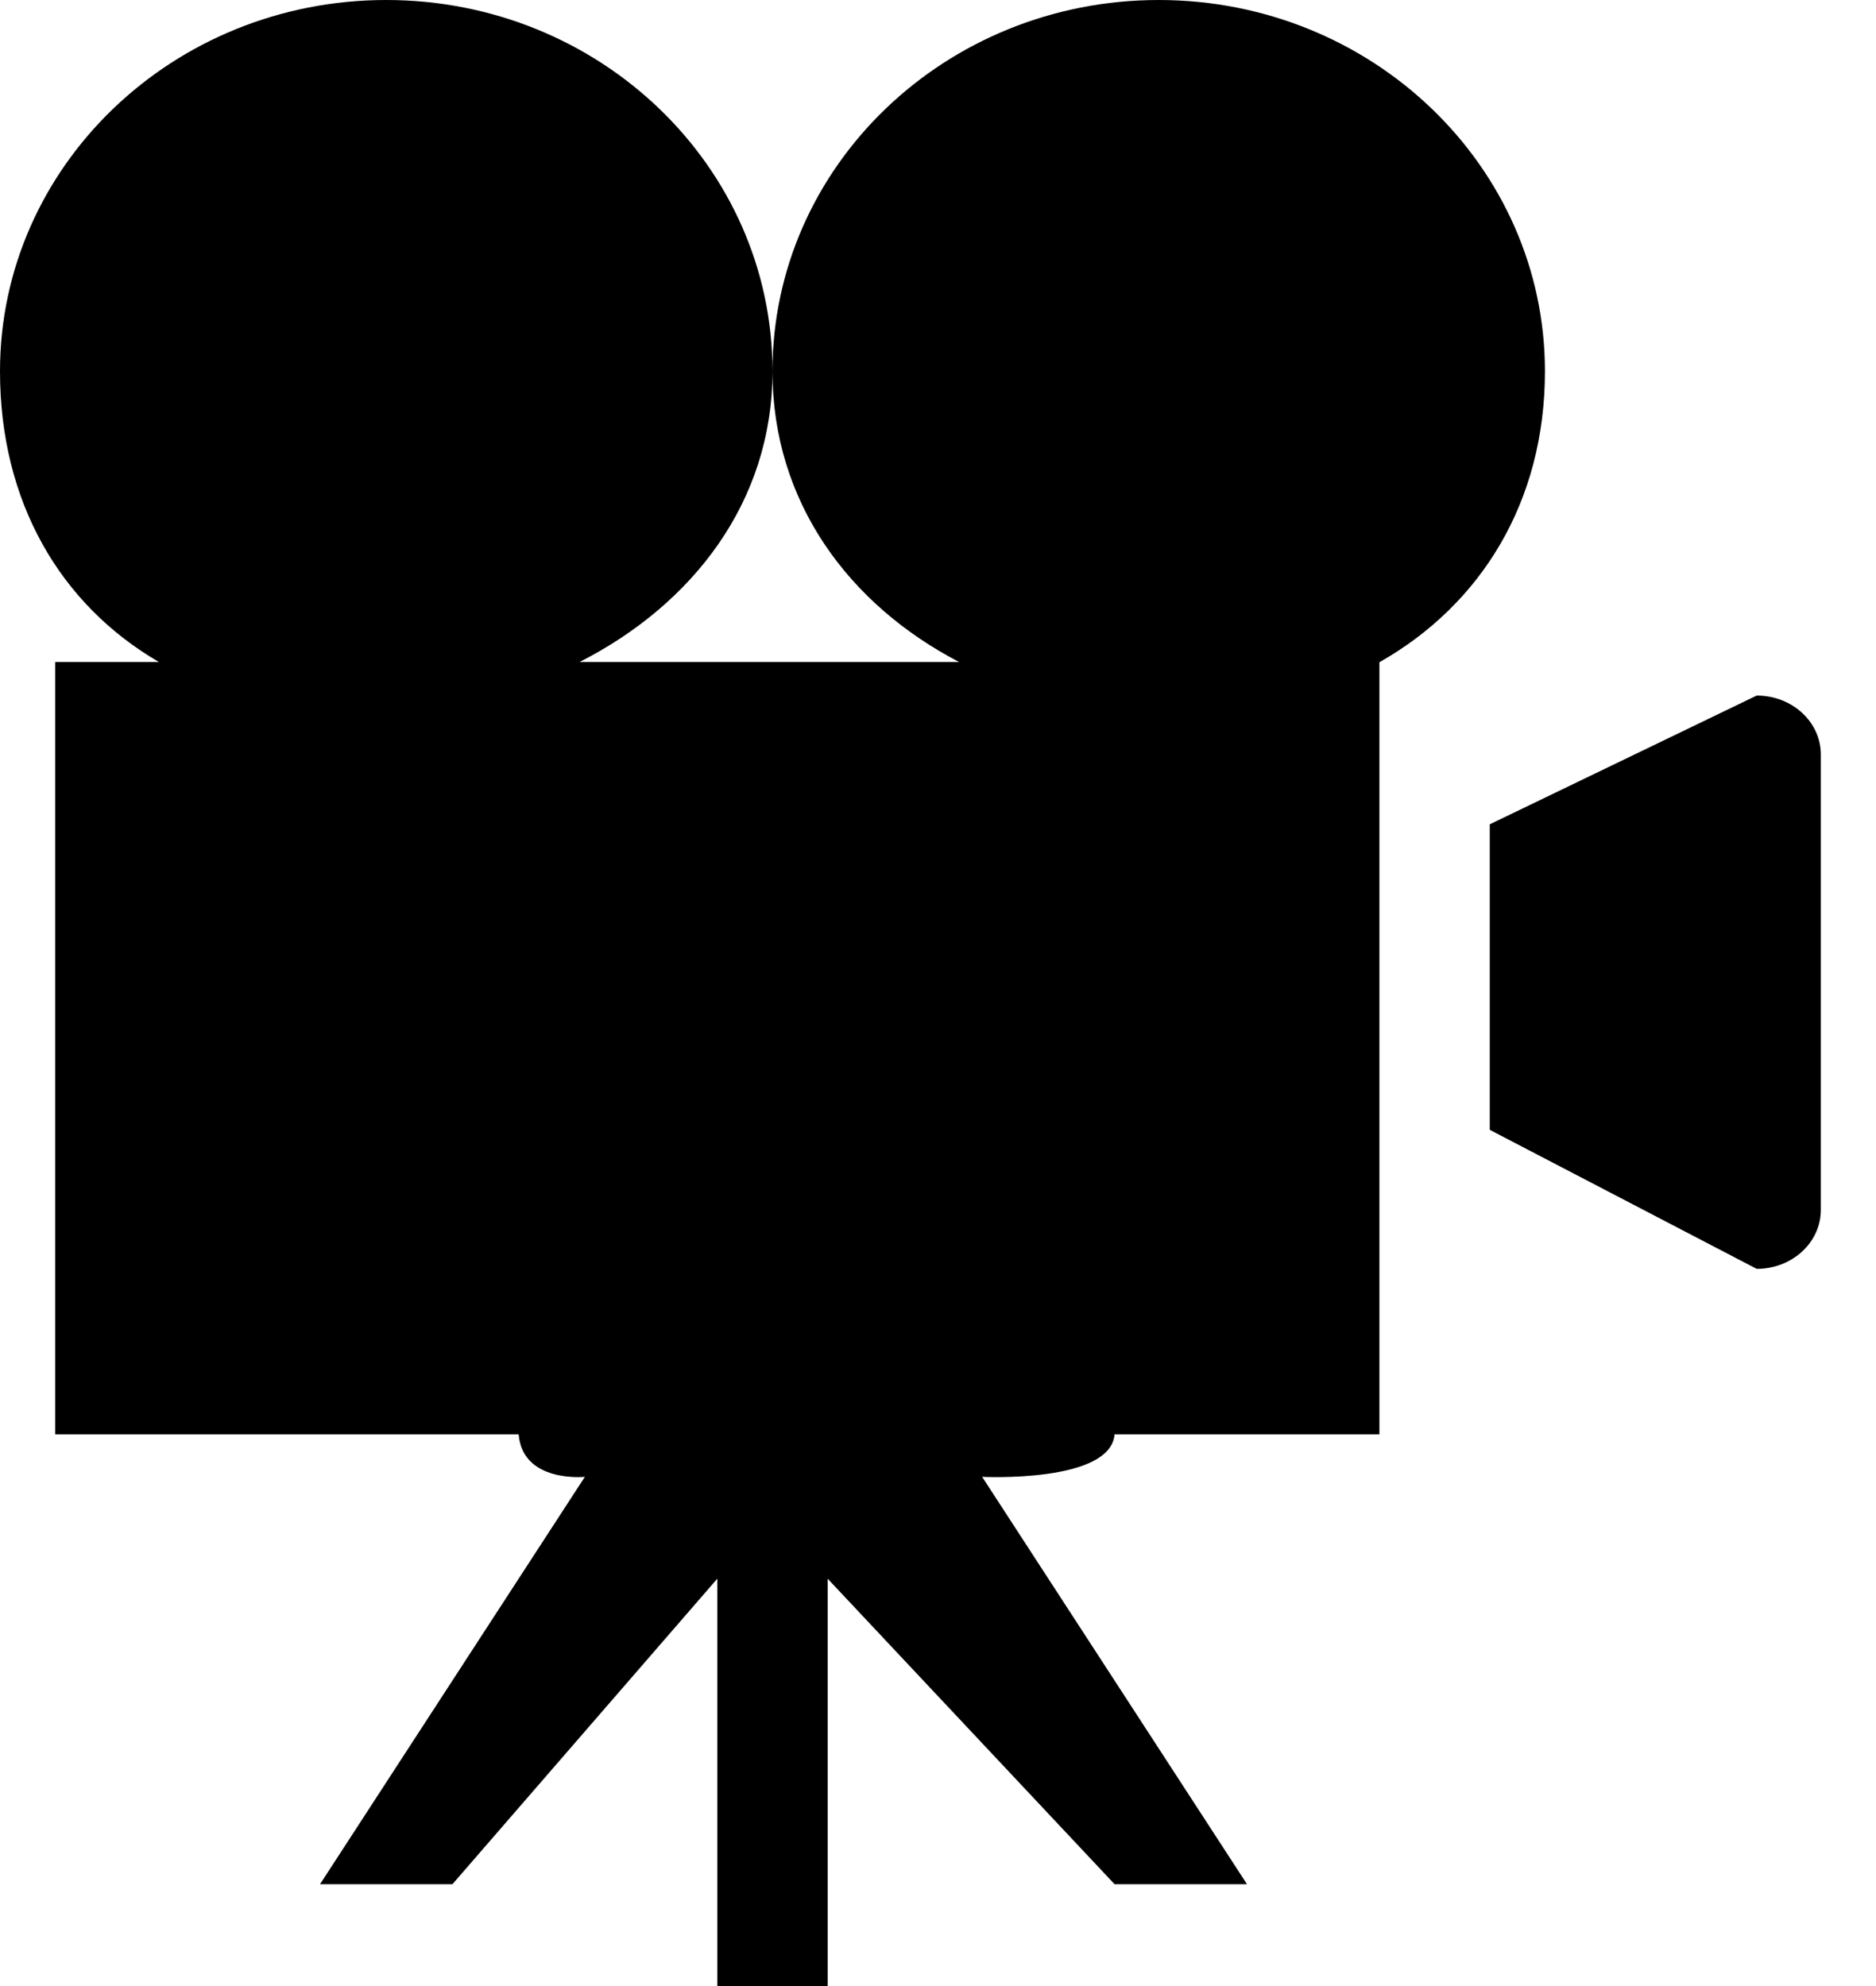 <?xml version="1.0" encoding="UTF-8" standalone="no"?>
<!DOCTYPE svg PUBLIC "-//W3C//DTD SVG 1.1//EN" "http://www.w3.org/Graphics/SVG/1.1/DTD/svg11.dtd">
<svg width="100%" height="100%" viewBox="0 0 17 18" version="1.1" xmlns="http://www.w3.org/2000/svg" xmlns:xlink="http://www.w3.org/1999/xlink" xml:space="preserve" xmlns:serif="http://www.serif.com/" style="fill-rule:evenodd;clip-rule:evenodd;stroke-linejoin:round;stroke-miterlimit:1.414;">
    <path d="M4.1,17.077L2.9,17.077L5.3,13.385C5.3,13.385 4.736,13.443 4.7,13L0.5,13L0.5,6L1.44,6C0.545,5.479 0,4.548 0,3.365C0,1.507 1.567,0 3.5,0C5.433,0 7,1.507 7,3.365C7,4.548 6.276,5.479 5.252,6L8.691,6C7.691,5.479 7,4.548 7,3.365C7,1.507 8.567,0 10.5,0C12.433,0 14,1.507 14,3.365C14,4.549 13.42,5.481 12.5,6.002L12.5,13L10.1,13C10.064,13.443 8.9,13.385 8.9,13.385L11.3,17.077L10.1,17.077L7.5,14.308L7.5,18L6.5,18L6.5,14.308L4.1,17.077ZM15.919,11.5L13.5,10.24L13.5,7.471L15.919,6.304C16.24,6.304 16.5,6.543 16.5,6.838L16.5,10.966C16.5,11.261 16.24,11.5 15.919,11.5Z"/>
</svg>
